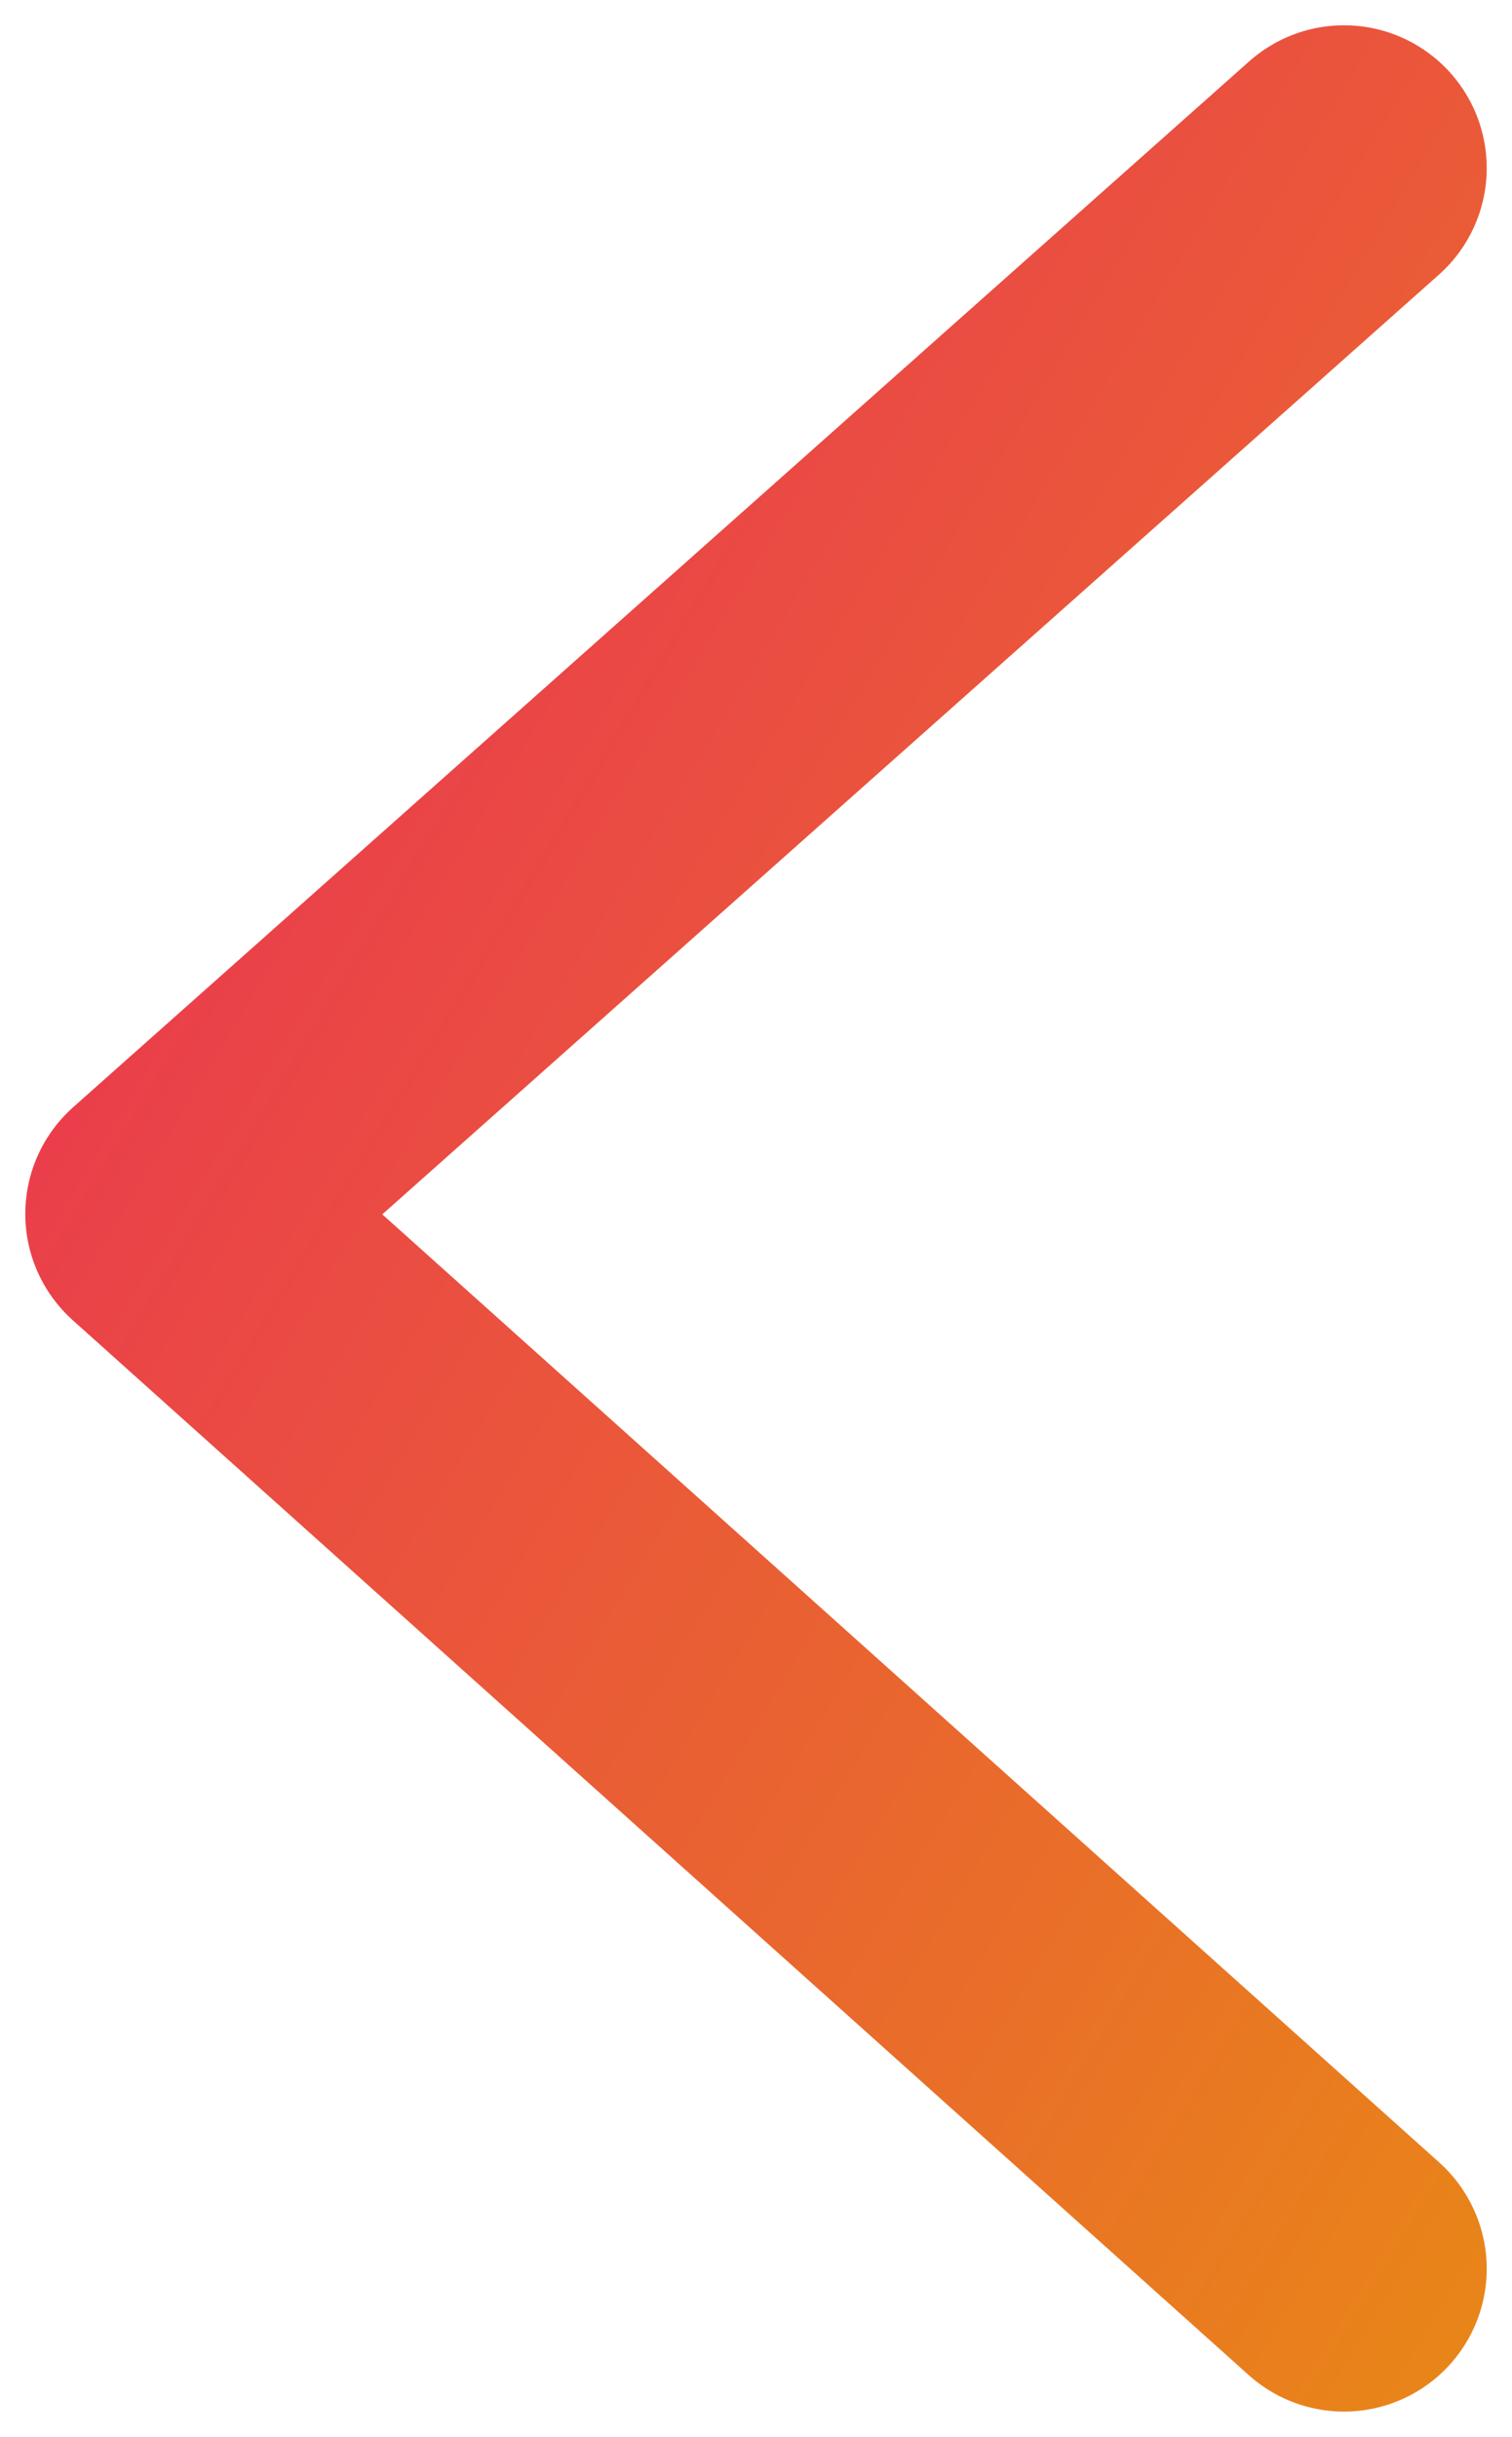 <svg width="18" height="29" viewBox="0 0 18 29" fill="none" xmlns="http://www.w3.org/2000/svg">
<path d="M16 2L2 14.446L16 27" stroke="url(#paint0_linear_61_3356)" stroke-width="3.398" stroke-linecap="round" stroke-linejoin="round"/>
<defs>
<linearGradient id="paint0_linear_61_3356" x1="1.049" y1="-3.864" x2="31.36" y2="14.333" gradientUnits="userSpaceOnUse">
<stop stop-color="#EB235F"/>
<stop offset="1" stop-color="#E8950D"/>
</linearGradient>
</defs>
</svg>
